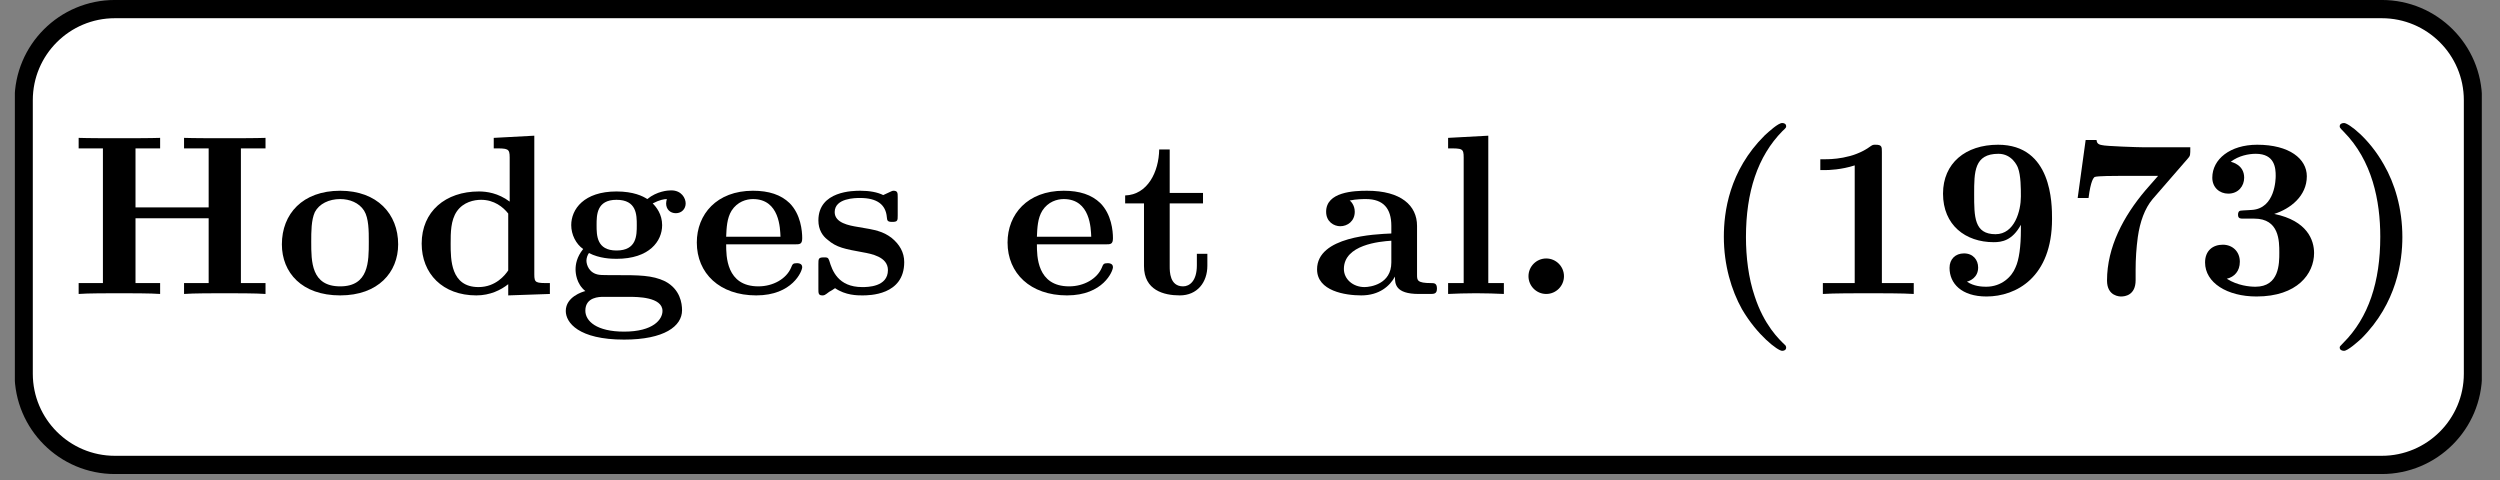 <?xml version="1.0" encoding="UTF-8"?>
<svg xmlns="http://www.w3.org/2000/svg" xmlns:xlink="http://www.w3.org/1999/xlink" width="107.855pt" height="20.722pt" viewBox="0 0 107.855 20.722" version="1.2">
<rect x="0" y="0" width="107.855" height="20.722" fill="#808080" stroke="none"/>
<defs>
<g>
<symbol overflow="visible" id="glyph0-0">
<path style="stroke:none;" d=""/>
</symbol>
<symbol overflow="visible" id="glyph0-1">
<path style="stroke:none;" d="M 7.391 -6.281 L 8.453 -6.281 L 8.453 -6.734 C 8.078 -6.719 7.109 -6.719 6.688 -6.719 C 6.266 -6.719 5.312 -6.719 4.938 -6.734 L 4.938 -6.281 L 6 -6.281 L 6 -3.734 L 2.844 -3.734 L 2.844 -6.281 L 3.906 -6.281 L 3.906 -6.734 C 3.531 -6.719 2.562 -6.719 2.141 -6.719 C 1.719 -6.719 0.75 -6.719 0.391 -6.734 L 0.391 -6.281 L 1.438 -6.281 L 1.438 -0.469 L 0.391 -0.469 L 0.391 0 C 0.75 -0.031 1.719 -0.031 2.141 -0.031 C 2.562 -0.031 3.531 -0.031 3.906 0 L 3.906 -0.469 L 2.844 -0.469 L 2.844 -3.266 L 6 -3.266 L 6 -0.469 L 4.938 -0.469 L 4.938 0 C 5.312 -0.031 6.266 -0.031 6.688 -0.031 C 7.109 -0.031 8.078 -0.031 8.453 0 L 8.453 -0.469 L 7.391 -0.469 Z M 7.391 -6.281 "/>
</symbol>
<symbol overflow="visible" id="glyph0-2">
<path style="stroke:none;" d="M 5.328 -2.141 C 5.328 -3.453 4.422 -4.453 2.828 -4.453 C 1.203 -4.453 0.312 -3.453 0.312 -2.141 C 0.312 -0.922 1.172 0.062 2.828 0.062 C 4.469 0.062 5.328 -0.938 5.328 -2.141 Z M 2.828 -0.328 C 1.578 -0.328 1.578 -1.391 1.578 -2.25 C 1.578 -2.688 1.578 -3.188 1.734 -3.531 C 1.922 -3.891 2.344 -4.094 2.828 -4.094 C 3.234 -4.094 3.641 -3.938 3.859 -3.594 C 4.062 -3.266 4.062 -2.719 4.062 -2.25 C 4.062 -1.391 4.062 -0.328 2.828 -0.328 Z M 2.828 -0.328 "/>
</symbol>
<symbol overflow="visible" id="glyph0-3">
<path style="stroke:none;" d="M 4.109 -0.422 L 4.109 0.062 L 5.906 0 L 5.906 -0.469 C 5.297 -0.469 5.234 -0.469 5.234 -0.844 L 5.234 -6.828 L 3.484 -6.734 L 3.484 -6.281 C 4.094 -6.281 4.172 -6.281 4.172 -5.891 L 4.172 -3.984 C 3.672 -4.359 3.172 -4.422 2.844 -4.422 C 1.406 -4.422 0.375 -3.562 0.375 -2.172 C 0.375 -0.875 1.281 0.062 2.734 0.062 C 3.328 0.062 3.797 -0.172 4.109 -0.422 Z M 4.109 -3.469 L 4.109 -1.016 C 3.984 -0.828 3.578 -0.297 2.828 -0.297 C 1.625 -0.297 1.625 -1.484 1.625 -2.172 C 1.625 -2.641 1.625 -3.172 1.891 -3.562 C 2.172 -3.969 2.641 -4.062 2.938 -4.062 C 3.5 -4.062 3.891 -3.75 4.109 -3.469 Z M 4.109 -3.469 "/>
</symbol>
<symbol overflow="visible" id="glyph0-4">
<path style="stroke:none;" d="M 2.5 -1.875 C 1.641 -1.875 1.641 -2.531 1.641 -2.969 C 1.641 -3.406 1.641 -4.062 2.5 -4.062 C 3.375 -4.062 3.375 -3.406 3.375 -2.969 C 3.375 -2.531 3.375 -1.875 2.5 -1.875 Z M 1.312 -1.766 C 1.766 -1.531 2.266 -1.516 2.5 -1.516 C 3.922 -1.516 4.469 -2.281 4.469 -2.969 C 4.469 -3.438 4.219 -3.75 4.062 -3.906 C 4.359 -4.062 4.562 -4.094 4.672 -4.094 C 4.656 -4.047 4.641 -3.953 4.641 -3.906 C 4.641 -3.656 4.812 -3.484 5.062 -3.484 C 5.312 -3.484 5.484 -3.672 5.484 -3.906 C 5.484 -4.125 5.312 -4.469 4.859 -4.469 C 4.719 -4.469 4.25 -4.438 3.828 -4.094 C 3.641 -4.219 3.234 -4.422 2.5 -4.422 C 1.094 -4.422 0.547 -3.656 0.547 -2.969 C 0.547 -2.562 0.75 -2.156 1.062 -1.938 C 0.781 -1.594 0.734 -1.266 0.734 -1.062 C 0.734 -0.906 0.766 -0.438 1.156 -0.125 C 1.031 -0.094 0.312 0.125 0.312 0.734 C 0.312 1.234 0.859 1.969 2.828 1.969 C 4.562 1.969 5.328 1.391 5.328 0.703 C 5.328 0.406 5.25 -0.203 4.594 -0.547 C 4.047 -0.812 3.453 -0.812 2.5 -0.812 C 2.25 -0.812 1.797 -0.812 1.75 -0.828 C 1.312 -0.891 1.203 -1.266 1.203 -1.438 C 1.203 -1.547 1.25 -1.688 1.312 -1.766 Z M 1.922 0.125 L 3.062 0.125 C 3.375 0.125 4.484 0.125 4.484 0.734 C 4.484 1.094 4.094 1.625 2.828 1.625 C 1.641 1.625 1.156 1.172 1.156 0.719 C 1.156 0.125 1.781 0.125 1.922 0.125 Z M 1.922 0.125 "/>
</symbol>
<symbol overflow="visible" id="glyph0-5">
<path style="stroke:none;" d="M 4.547 -2.141 C 4.75 -2.141 4.859 -2.141 4.859 -2.406 C 4.859 -2.719 4.797 -3.438 4.312 -3.922 C 3.938 -4.281 3.422 -4.453 2.734 -4.453 C 1.172 -4.453 0.312 -3.438 0.312 -2.219 C 0.312 -0.891 1.297 0.062 2.875 0.062 C 4.438 0.062 4.859 -0.984 4.859 -1.156 C 4.859 -1.328 4.672 -1.328 4.625 -1.328 C 4.453 -1.328 4.438 -1.281 4.375 -1.125 C 4.172 -0.656 3.609 -0.328 2.969 -0.328 C 1.578 -0.328 1.578 -1.641 1.578 -2.141 Z M 1.578 -2.469 C 1.594 -2.844 1.609 -3.266 1.812 -3.594 C 2.062 -3.984 2.453 -4.094 2.734 -4.094 C 3.891 -4.094 3.906 -2.812 3.922 -2.469 Z M 1.578 -2.469 "/>
</symbol>
<symbol overflow="visible" id="glyph0-6">
<path style="stroke:none;" d="M 2.078 -2.891 C 1.703 -2.953 1.078 -3.062 1.078 -3.531 C 1.078 -4.141 1.984 -4.141 2.172 -4.141 C 2.906 -4.141 3.281 -3.859 3.328 -3.312 C 3.344 -3.172 3.344 -3.109 3.562 -3.109 C 3.797 -3.109 3.797 -3.172 3.797 -3.391 L 3.797 -4.172 C 3.797 -4.359 3.797 -4.453 3.609 -4.453 C 3.578 -4.453 3.562 -4.453 3.172 -4.266 C 2.922 -4.391 2.578 -4.453 2.188 -4.453 C 1.891 -4.453 0.375 -4.453 0.375 -3.172 C 0.375 -2.766 0.562 -2.5 0.766 -2.344 C 1.156 -2 1.531 -1.938 2.297 -1.797 C 2.641 -1.734 3.375 -1.609 3.375 -1.031 C 3.375 -0.297 2.484 -0.297 2.266 -0.297 C 1.219 -0.297 0.969 -1.016 0.844 -1.438 C 0.797 -1.578 0.75 -1.578 0.609 -1.578 C 0.375 -1.578 0.375 -1.516 0.375 -1.281 L 0.375 -0.219 C 0.375 -0.031 0.375 0.062 0.547 0.062 C 0.625 0.062 0.641 0.062 0.844 -0.094 C 0.859 -0.094 1.078 -0.234 1.094 -0.25 C 1.547 0.062 2.062 0.062 2.266 0.062 C 2.562 0.062 4.078 0.062 4.078 -1.375 C 4.078 -1.797 3.875 -2.141 3.531 -2.422 C 3.156 -2.703 2.844 -2.766 2.078 -2.891 Z M 2.078 -2.891 "/>
</symbol>
<symbol overflow="visible" id="glyph0-7">
<path style="stroke:none;" d="M 1.016 -3.906 L 1.016 -1.203 C 1.016 -0.156 1.875 0.062 2.562 0.062 C 3.312 0.062 3.75 -0.5 3.75 -1.219 L 3.75 -1.734 L 3.297 -1.734 L 3.297 -1.234 C 3.297 -0.562 2.984 -0.328 2.703 -0.328 C 2.125 -0.328 2.125 -0.969 2.125 -1.188 L 2.125 -3.906 L 3.562 -3.906 L 3.562 -4.359 L 2.125 -4.359 L 2.125 -6.234 L 1.672 -6.234 C 1.656 -5.266 1.172 -4.281 0.203 -4.25 L 0.203 -3.906 Z M 1.016 -3.906 "/>
</symbol>
<symbol overflow="visible" id="glyph0-8">
<path style="stroke:none;" d="M 3.672 -0.75 C 3.672 -0.453 3.672 0 4.703 0 L 5.172 0 C 5.359 0 5.484 0 5.484 -0.234 C 5.484 -0.469 5.359 -0.469 5.234 -0.469 C 4.625 -0.469 4.625 -0.594 4.625 -0.828 L 4.625 -2.938 C 4.625 -3.812 3.938 -4.453 2.469 -4.453 C 1.906 -4.453 0.703 -4.406 0.703 -3.547 C 0.703 -3.109 1.047 -2.922 1.312 -2.922 C 1.625 -2.922 1.938 -3.141 1.938 -3.547 C 1.938 -3.844 1.75 -4.016 1.719 -4.031 C 2 -4.094 2.312 -4.094 2.422 -4.094 C 3.172 -4.094 3.516 -3.688 3.516 -2.938 L 3.516 -2.609 C 2.812 -2.578 0.312 -2.484 0.312 -1.062 C 0.312 -0.125 1.531 0.062 2.219 0.062 C 3 0.062 3.453 -0.344 3.672 -0.75 Z M 3.516 -2.297 L 3.516 -1.359 C 3.516 -0.422 2.609 -0.297 2.359 -0.297 C 1.859 -0.297 1.469 -0.641 1.469 -1.078 C 1.469 -2.125 3.016 -2.266 3.516 -2.297 Z M 3.516 -2.297 "/>
</symbol>
<symbol overflow="visible" id="glyph0-9">
<path style="stroke:none;" d="M 2.203 -6.828 L 0.469 -6.734 L 0.469 -6.281 C 1.078 -6.281 1.141 -6.281 1.141 -5.891 L 1.141 -0.469 L 0.469 -0.469 L 0.469 0 C 0.781 -0.016 1.25 -0.031 1.672 -0.031 C 2.094 -0.031 2.547 -0.016 2.875 0 L 2.875 -0.469 L 2.203 -0.469 Z M 2.203 -6.828 "/>
</symbol>
<symbol overflow="visible" id="glyph0-10">
<path style="stroke:none;" d="M 2.328 -0.766 C 2.328 -1.188 1.984 -1.531 1.562 -1.531 C 1.141 -1.531 0.797 -1.188 0.797 -0.766 C 0.797 -0.344 1.141 0 1.562 0 C 1.984 0 2.328 -0.344 2.328 -0.766 Z M 2.328 -0.766 "/>
</symbol>
<symbol overflow="visible" id="glyph0-11">
<path style="stroke:none;" d="M 3.719 2.219 C 3.438 1.953 2.797 1.344 2.391 0.094 C 2.125 -0.688 2.016 -1.594 2.016 -2.453 C 2.016 -4.391 2.516 -5.938 3.594 -7.031 C 3.75 -7.172 3.75 -7.188 3.75 -7.234 C 3.75 -7.344 3.656 -7.375 3.578 -7.375 C 3.406 -7.375 3 -7 2.828 -6.844 C 1.281 -5.312 1.062 -3.516 1.062 -2.469 C 1.062 -1.234 1.391 -0.156 1.844 0.656 C 2.5 1.781 3.391 2.453 3.578 2.453 C 3.656 2.453 3.75 2.422 3.75 2.312 C 3.75 2.266 3.719 2.219 3.719 2.219 Z M 3.719 2.219 "/>
</symbol>
<symbol overflow="visible" id="glyph0-12">
<path style="stroke:none;" d="M 3.484 -6.125 C 3.484 -6.344 3.484 -6.438 3.219 -6.438 C 3.109 -6.438 3.094 -6.438 3 -6.375 C 2.25 -5.812 1.234 -5.812 1.031 -5.812 L 0.828 -5.812 L 0.828 -5.344 L 1.031 -5.344 C 1.188 -5.344 1.734 -5.359 2.312 -5.547 L 2.312 -0.469 L 0.938 -0.469 L 0.938 0 C 1.375 -0.031 2.422 -0.031 2.906 -0.031 C 3.375 -0.031 4.422 -0.031 4.859 0 L 4.859 -0.469 L 3.484 -0.469 Z M 3.484 -6.125 "/>
</symbol>
<symbol overflow="visible" id="glyph0-13">
<path style="stroke:none;" d="M 3.828 -2.984 L 3.828 -2.766 C 3.828 -2.047 3.75 -1.469 3.594 -1.141 C 3.438 -0.75 3 -0.312 2.328 -0.312 C 2.156 -0.312 1.797 -0.328 1.5 -0.531 C 1.625 -0.562 1.984 -0.703 1.984 -1.141 C 1.984 -1.469 1.766 -1.75 1.375 -1.75 C 1 -1.75 0.75 -1.5 0.75 -1.125 C 0.75 -0.453 1.266 0.109 2.344 0.109 C 3.625 0.109 5.172 -0.719 5.172 -3.234 C 5.172 -3.891 5.172 -6.438 2.844 -6.438 C 1.438 -6.438 0.469 -5.641 0.469 -4.328 C 0.469 -2.969 1.438 -2.234 2.656 -2.234 C 3 -2.234 3.453 -2.297 3.828 -2.984 Z M 2.734 -2.578 C 1.812 -2.578 1.812 -3.328 1.812 -4.312 C 1.812 -5.266 1.812 -6.047 2.859 -6.047 C 3.438 -6.047 3.672 -5.531 3.703 -5.438 C 3.828 -5.109 3.828 -4.547 3.828 -4.203 C 3.828 -3.594 3.562 -2.578 2.734 -2.578 Z M 2.734 -2.578 "/>
</symbol>
<symbol overflow="visible" id="glyph0-14">
<path style="stroke:none;" d="M 5.391 -5.859 C 5.484 -5.969 5.484 -5.984 5.484 -6.328 L 3.484 -6.328 C 3.25 -6.328 1.812 -6.375 1.672 -6.422 C 1.469 -6.453 1.453 -6.547 1.438 -6.641 L 0.969 -6.641 L 0.625 -4.141 L 1.094 -4.141 C 1.188 -4.891 1.312 -5.016 1.359 -5.047 C 1.469 -5.094 2.266 -5.094 2.422 -5.094 L 4.094 -5.094 L 3.547 -4.469 C 2.609 -3.359 1.891 -2.031 1.891 -0.578 C 1.891 0.109 2.453 0.109 2.5 0.109 C 2.656 0.109 3.125 0.062 3.125 -0.594 L 3.125 -1.047 C 3.125 -1.516 3.156 -1.984 3.219 -2.453 C 3.312 -3.109 3.516 -3.688 3.859 -4.094 Z M 5.391 -5.859 "/>
</symbol>
<symbol overflow="visible" id="glyph0-15">
<path style="stroke:none;" d="M 3.453 -3.453 C 4.141 -3.672 4.859 -4.219 4.859 -5.078 C 4.859 -5.828 4.109 -6.438 2.719 -6.438 C 1.547 -6.438 0.781 -5.812 0.781 -5.016 C 0.781 -4.594 1.094 -4.328 1.469 -4.328 C 1.906 -4.328 2.156 -4.656 2.156 -5.016 C 2.156 -5.578 1.625 -5.688 1.578 -5.703 C 1.922 -5.969 2.359 -6.047 2.656 -6.047 C 3.484 -6.047 3.516 -5.422 3.516 -5.094 C 3.516 -4.969 3.5 -3.688 2.484 -3.625 C 2.078 -3.609 2.047 -3.594 2 -3.594 C 1.906 -3.578 1.891 -3.484 1.891 -3.422 C 1.891 -3.25 1.984 -3.25 2.156 -3.25 L 2.594 -3.25 C 3.672 -3.25 3.672 -2.281 3.672 -1.781 C 3.672 -1.312 3.672 -0.312 2.641 -0.312 C 2.391 -0.312 1.875 -0.359 1.406 -0.656 C 1.734 -0.734 1.969 -0.984 1.969 -1.391 C 1.969 -1.828 1.656 -2.125 1.234 -2.125 C 0.812 -2.125 0.469 -1.875 0.469 -1.359 C 0.469 -0.484 1.422 0.109 2.688 0.109 C 4.453 0.109 5.172 -0.875 5.172 -1.766 C 5.172 -2.312 4.891 -3.156 3.453 -3.453 Z M 3.453 -3.453 "/>
</symbol>
<symbol overflow="visible" id="glyph0-16">
<path style="stroke:none;" d="M 3.328 -2.453 C 3.328 -3.688 3 -4.766 2.531 -5.578 C 1.891 -6.719 1 -7.375 0.812 -7.375 C 0.734 -7.375 0.625 -7.344 0.625 -7.234 C 0.625 -7.188 0.625 -7.172 0.797 -7 C 2.031 -5.75 2.375 -4.016 2.375 -2.469 C 2.375 -0.531 1.875 1.016 0.781 2.109 C 0.641 2.25 0.625 2.266 0.625 2.312 C 0.625 2.422 0.734 2.453 0.812 2.453 C 0.969 2.453 1.391 2.078 1.562 1.922 C 3.094 0.391 3.328 -1.422 3.328 -2.453 Z M 3.328 -2.453 "/>
</symbol>
</g>
<clipPath id="clip1">
  <path d="M 1 0 L 107 0 L 107 20.449 L 1 20.449 Z M 1 0 "/>
</clipPath>
<clipPath id="clip2">
  <path d="M 0.641 0 L 107.07 0 L 107.07 20.449 L 0.641 20.449 Z M 0.641 0 "/>
</clipPath>
</defs>
<g id="surface1">
<g clip-path="url(#clip1)" clip-rule="nonzero">
<path style=" stroke:none;fill-rule:nonzero;fill:rgb(100%,100%,100%);fill-opacity:1;" d="M 102.742 0.395 L 4.969 0.395 C 2.797 0.395 1.035 2.152 1.035 4.324 L 1.035 16.121 C 1.035 18.293 2.797 20.055 4.969 20.055 L 102.742 20.055 C 104.914 20.055 106.676 18.293 106.676 16.121 L 106.676 4.324 C 106.676 2.152 104.914 0.395 102.742 0.395 Z M 102.742 0.395 "/>
</g>
<g clip-path="url(#clip2)" clip-rule="nonzero">
<path style="fill:none;stroke-width:0.797;stroke-linecap:butt;stroke-linejoin:miter;stroke:rgb(0%,0%,0%);stroke-opacity:1;stroke-miterlimit:10;" d="M 49.543 9.961 L -49.543 9.961 C -51.744 9.961 -53.529 8.18 -53.529 5.979 L -53.529 -5.976 C -53.529 -8.177 -51.744 -9.963 -49.543 -9.963 L 49.543 -9.963 C 51.744 -9.963 53.529 -8.177 53.529 -5.976 L 53.529 5.979 C 53.529 8.18 51.744 9.961 49.543 9.961 Z M 49.543 9.961 " transform="matrix(0.987,0,0,-0.987,53.855,10.224)"/>
</g>
<g style="fill:rgb(0%,0%,0%);fill-opacity:1;">
  <use xlink:href="#glyph0-1" x="3.002" y="12.682"/>
  <use xlink:href="#glyph0-2" x="11.849" y="12.682"/>
</g>
<g style="fill:rgb(0%,0%,0%);fill-opacity:1;">
  <use xlink:href="#glyph0-3" x="17.817" y="12.682"/>
  <use xlink:href="#glyph0-4" x="24.097" y="12.682"/>
  <use xlink:href="#glyph0-5" x="29.75" y="12.682"/>
  <use xlink:href="#glyph0-6" x="34.932" y="12.682"/>
</g>
<g style="fill:rgb(0%,0%,0%);fill-opacity:1;">
  <use xlink:href="#glyph0-5" x="43.156" y="12.682"/>
  <use xlink:href="#glyph0-7" x="48.338" y="12.682"/>
</g>
<g style="fill:rgb(0%,0%,0%);fill-opacity:1;">
  <use xlink:href="#glyph0-8" x="56.509" y="12.682"/>
  <use xlink:href="#glyph0-9" x="62.005" y="12.682"/>
  <use xlink:href="#glyph0-10" x="65.145" y="12.682"/>
</g>
<g style="fill:rgb(0%,0%,0%);fill-opacity:1;">
  <use xlink:href="#glyph0-11" x="73.308" y="12.682"/>
  <use xlink:href="#glyph0-12" x="77.704" y="12.682"/>
  <use xlink:href="#glyph0-13" x="83.357" y="12.682"/>
  <use xlink:href="#glyph0-14" x="89.01" y="12.682"/>
  <use xlink:href="#glyph0-15" x="94.662" y="12.682"/>
  <use xlink:href="#glyph0-16" x="100.315" y="12.682"/>
</g>
</g>
</svg>
